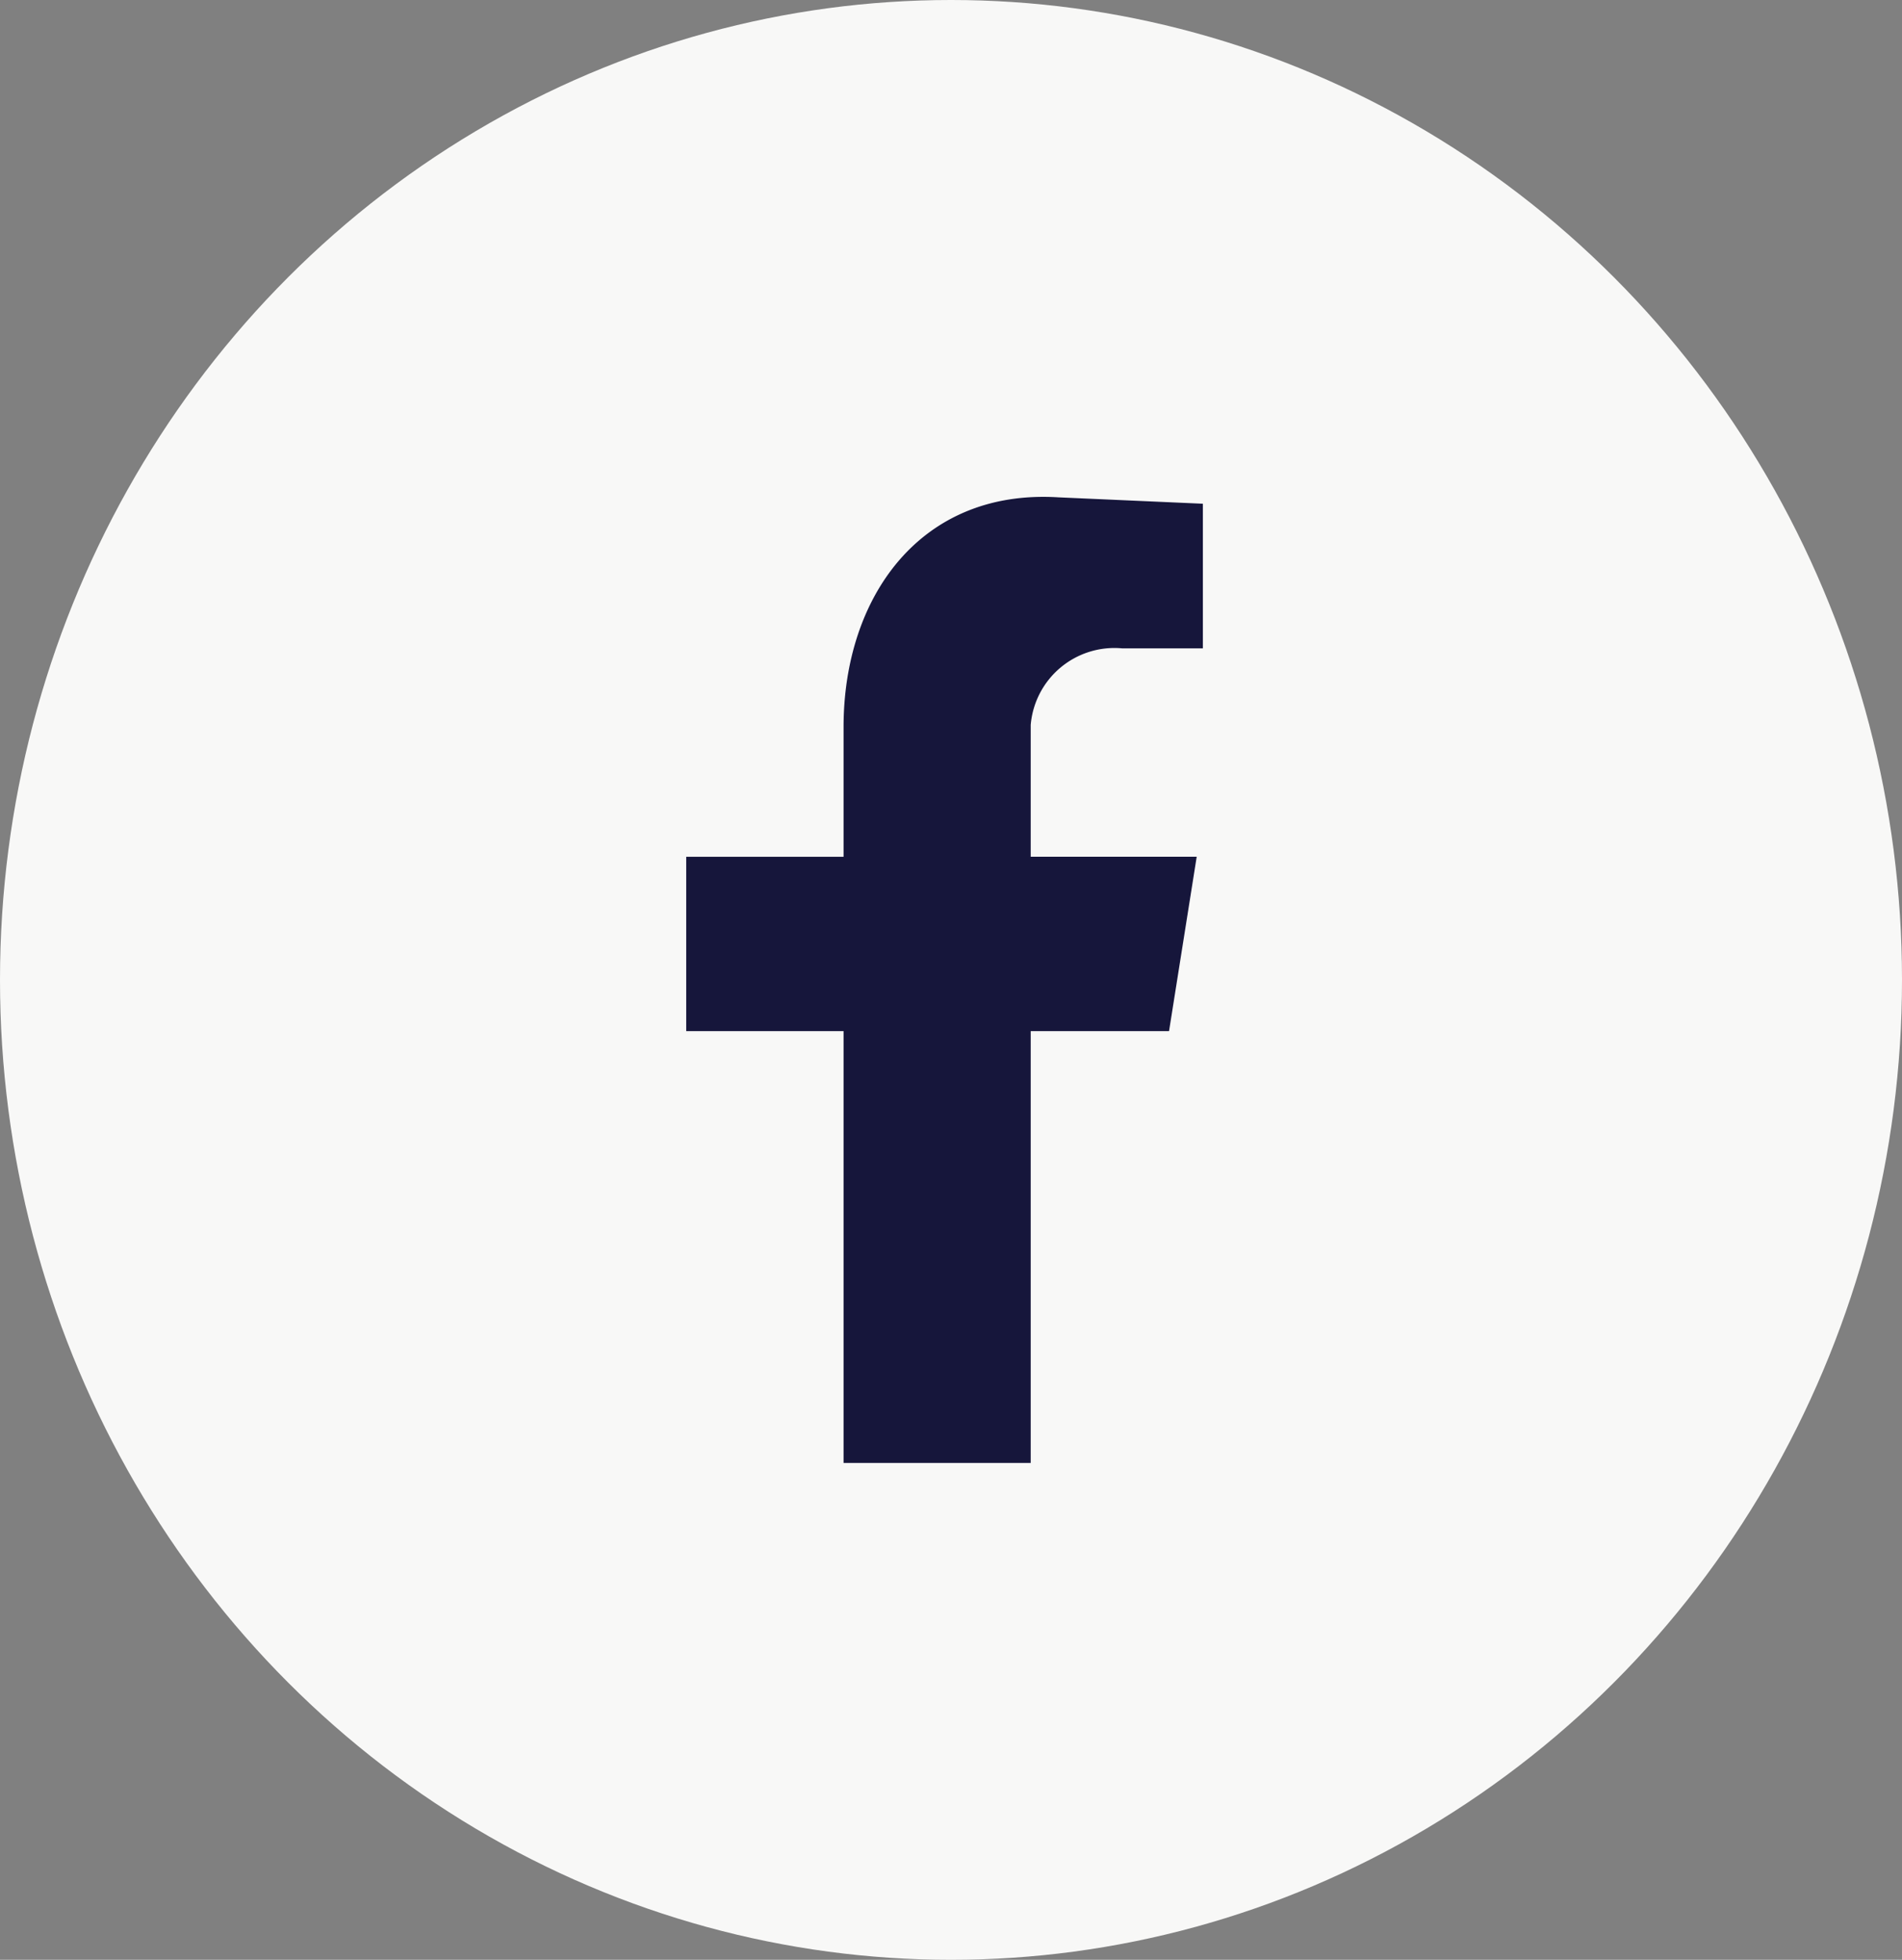 <svg xmlns="http://www.w3.org/2000/svg" xmlns:xlink="http://www.w3.org/1999/xlink" width="33" height="34" viewBox="0 0 33 34">
  <rect x="0" y="0" width="33" height="34" fill="#808080" stroke="none"/>
  <defs>
    <clipPath id="clip-path">
      <rect id="Rectángulo_87372" data-name="Rectángulo 87372" width="8.966" height="16.76" fill="#16163b"/>
    </clipPath>
  </defs>
  <g id="facebook" transform="translate(-1027 -3136)">
    <ellipse id="Elipse_293" data-name="Elipse 293" cx="16.5" cy="17" rx="16.5" ry="17" transform="translate(1027 3136)" fill="#f8f8f7"/>
    <g id="Grupo_31034" data-name="Grupo 31034" transform="translate(1038.906 3144.62)">
      <g id="Grupo_31033" data-name="Grupo 31033" transform="translate(0)" clip-path="url(#clip-path)">
        <path id="Trazado_52669" data-name="Trazado 52669" d="M2.73,16.76H5.977V9.269h2.4l.48-3.026H5.977V3.956A1.458,1.458,0,0,1,7.564,2.628h1.4V.119L6.457.008C4.059-.14,2.73,1.742,2.73,3.993V6.244H0V9.269H2.73Z" transform="translate(0 0)" fill="#16163b"/>
      </g>
    </g>
  </g>
</svg>
